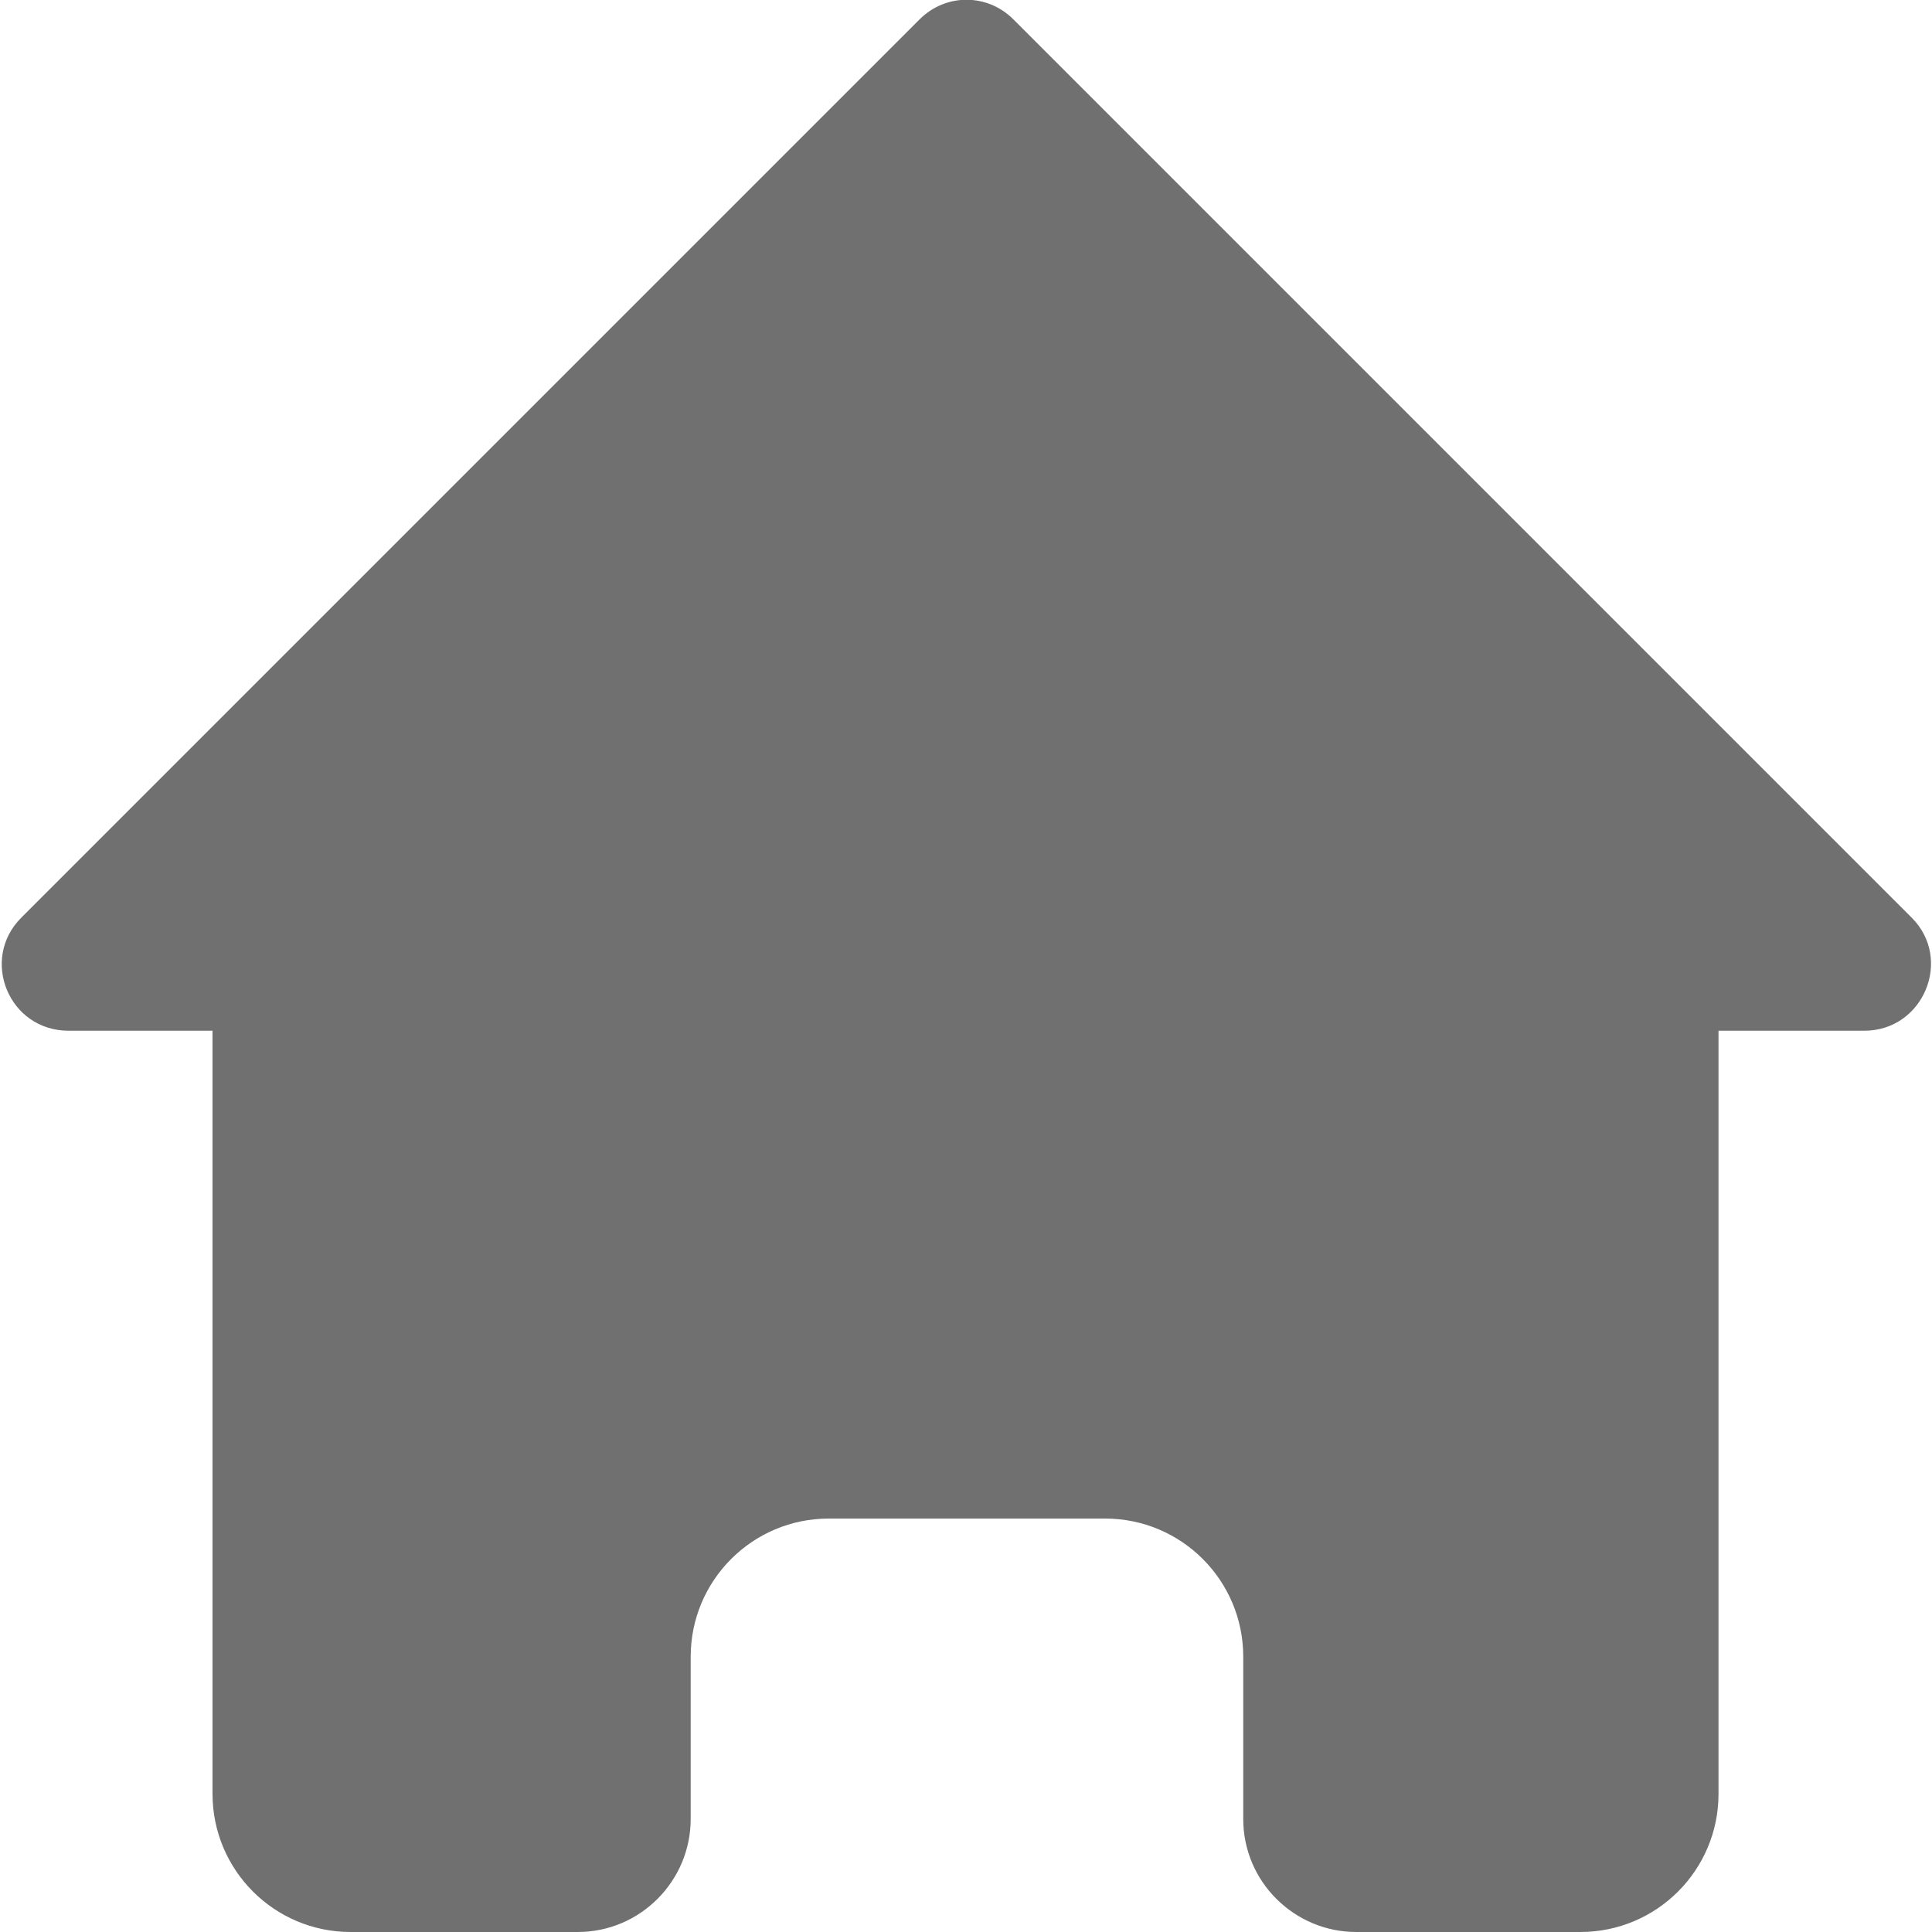 <?xml version="1.0" standalone="no"?><!DOCTYPE svg PUBLIC "-//W3C//DTD SVG 1.1//EN" "http://www.w3.org/Graphics/SVG/1.1/DTD/svg11.dtd"><svg class="icon" width="200px" height="200.00px" viewBox="0 0 1024 1024" version="1.1" xmlns="http://www.w3.org/2000/svg"><path fill="#707070" d="M1013.248 486.4l-476.16-476.16c-13.824-13.824-35.84-13.824-49.664 0l-476.16 476.16c-22.016 22.016-6.656 59.904 25.088 59.904H112.64v404.48c0 40.448 32.768 73.216 73.216 73.216h120.32c33.28 0 59.904-27.136 59.904-59.904v-86.016c0-40.448 32.768-73.216 73.216-73.216h146.432c40.448 0 73.216 32.768 73.216 73.216v86.016c0 33.28 27.136 59.904 59.904 59.904h118.784c40.448 0 73.216-32.768 73.216-73.216v-404.48H988.16c31.232 0 47.104-37.888 25.088-59.904z" /></svg>